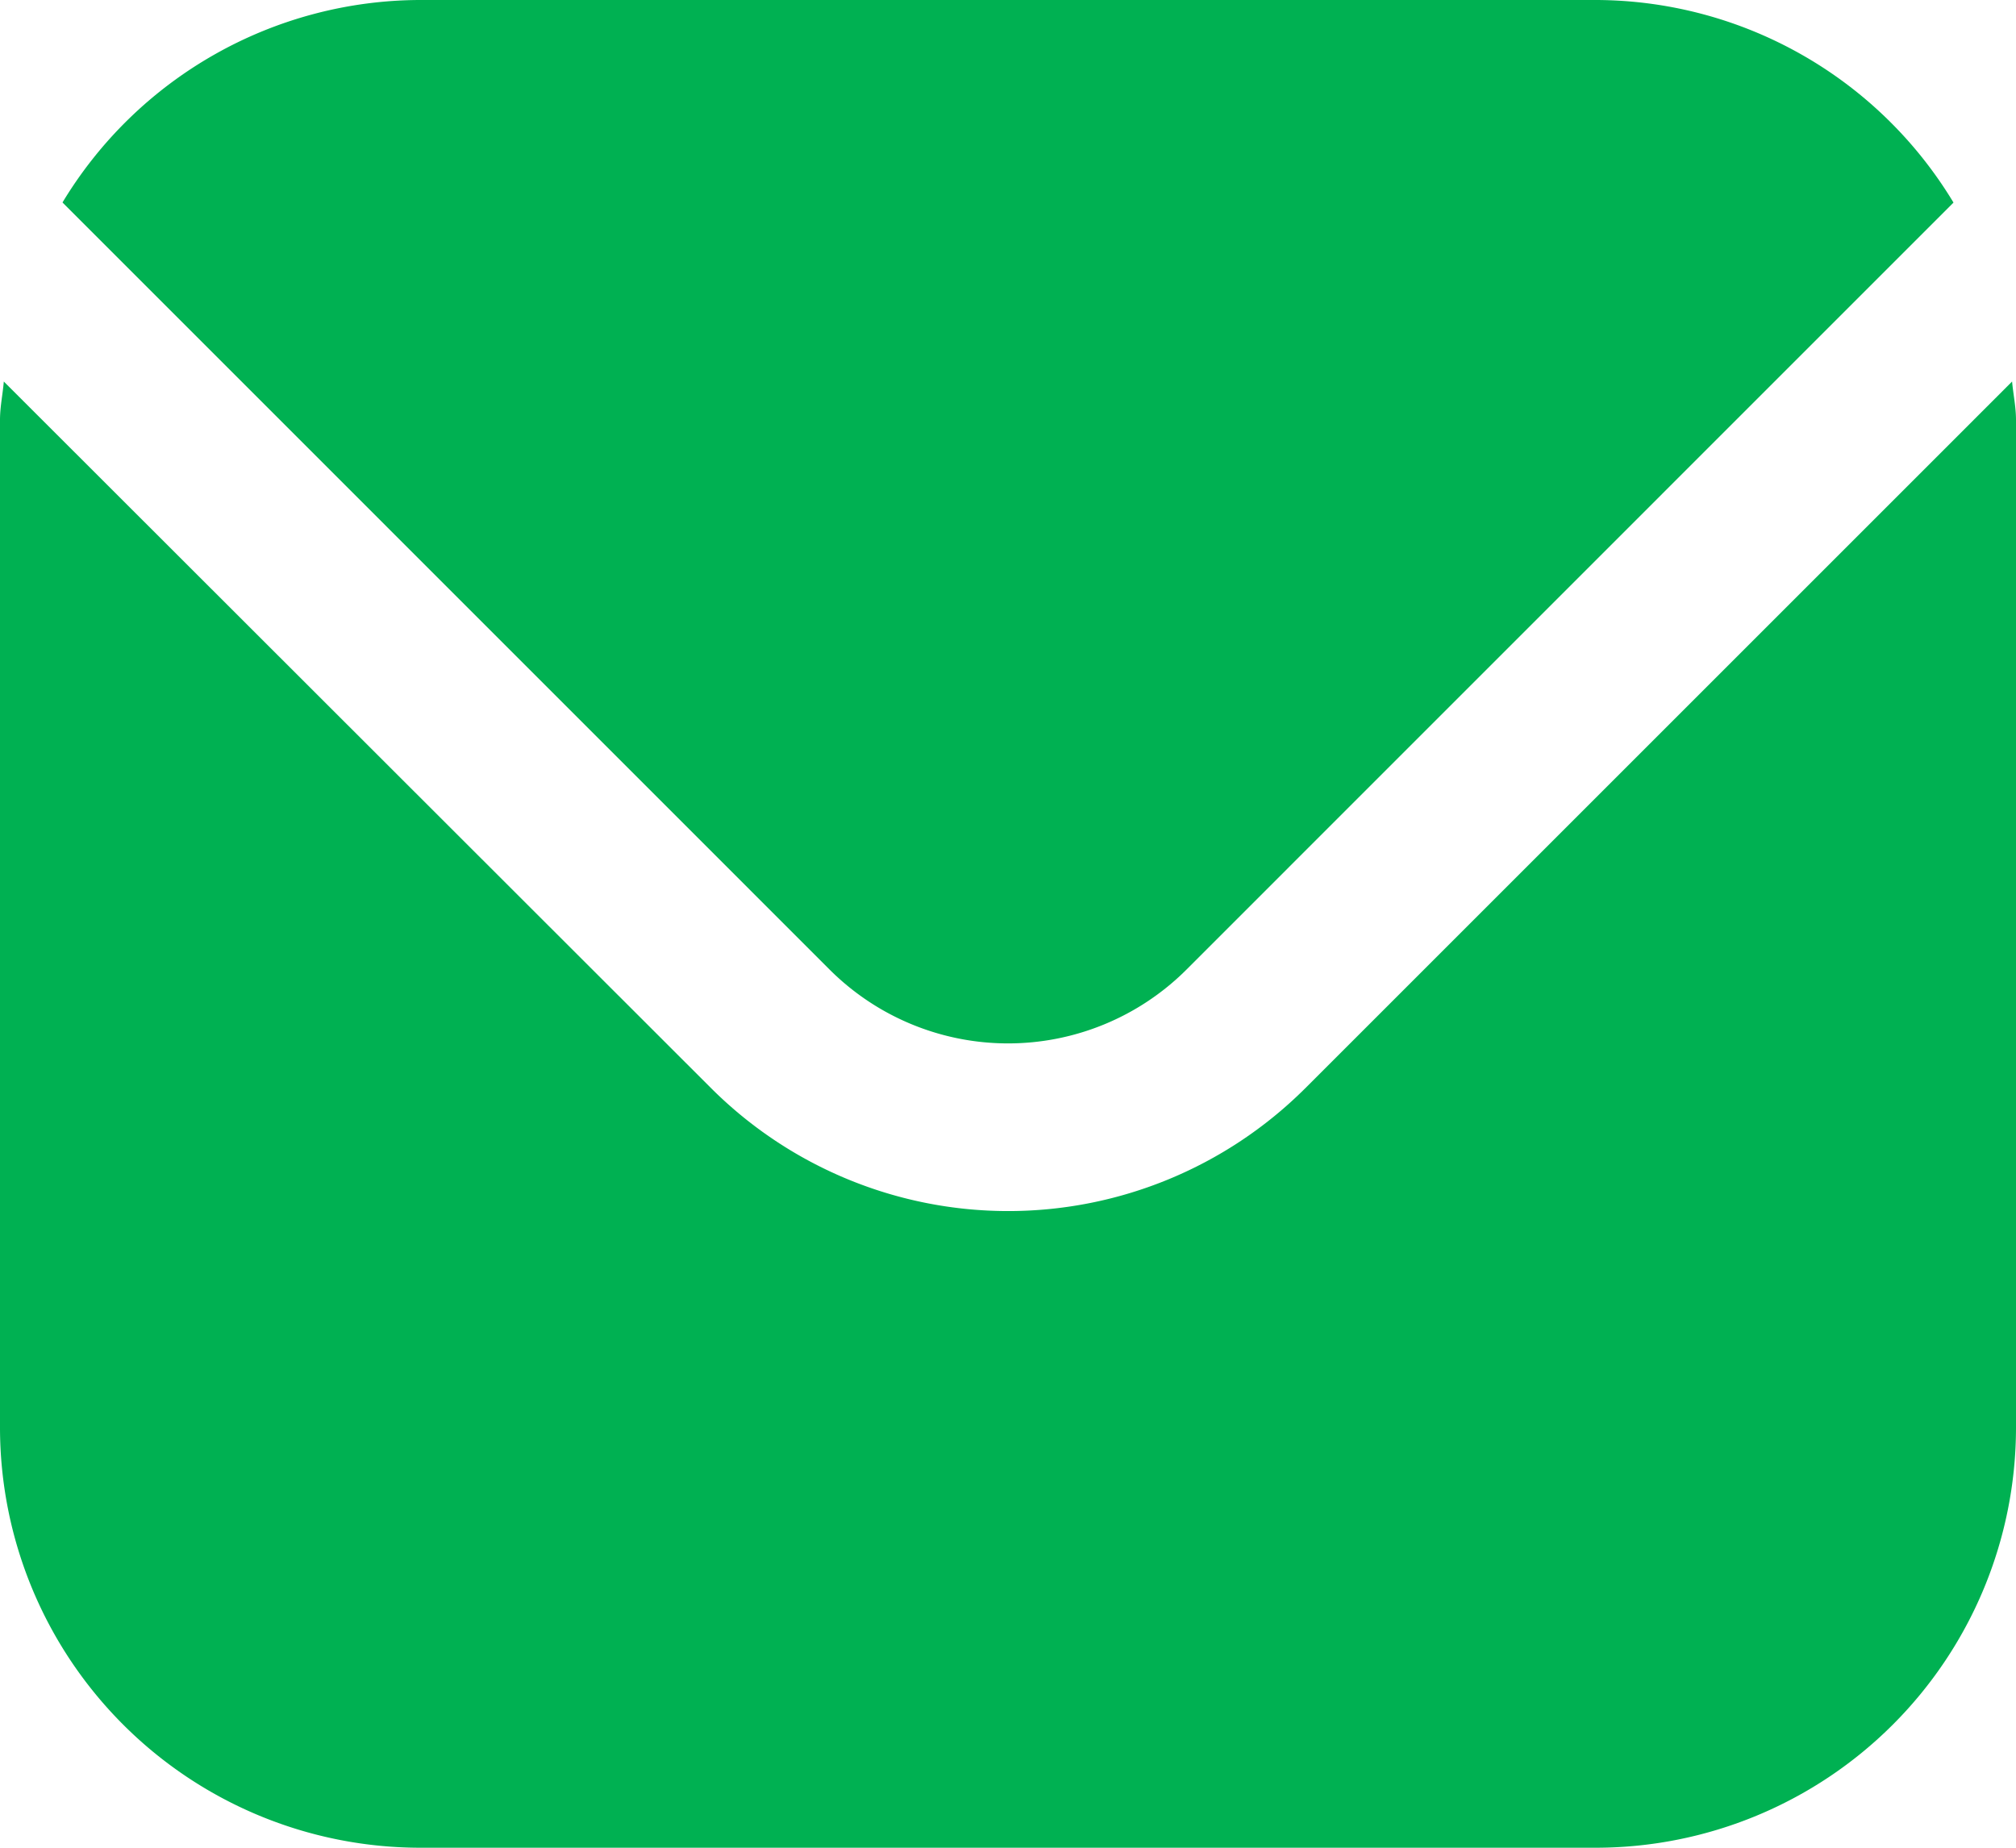 <svg xmlns="http://www.w3.org/2000/svg" width="18" height="16.5" viewBox="0 0 18 16.5">
  <g id="envelope" transform="translate(0 -1)">
    <path id="Path_1455" data-name="Path 1455" d="M17.965,5.542l-6.313,6.313a3.755,3.755,0,0,1-5.3,0L.034,5.542C.024,5.661,0,5.768,0,5.885v9a3.754,3.754,0,0,0,3.75,3.75h10.5A3.754,3.754,0,0,0,18,14.886v-9C18,5.768,17.976,5.661,17.965,5.542Z" transform="translate(0 -1.135)" fill="#00b152"/>
    <path id="Path_1456" data-name="Path 1456" d="M10.778,9.66l6.85-6.851A3.739,3.739,0,0,0,14.436,1H3.936A3.74,3.74,0,0,0,.744,2.808L7.595,9.66a2.255,2.255,0,0,0,3.183,0Z" transform="translate(-0.186)" fill="#00b152"/>
  </g>
</svg>
